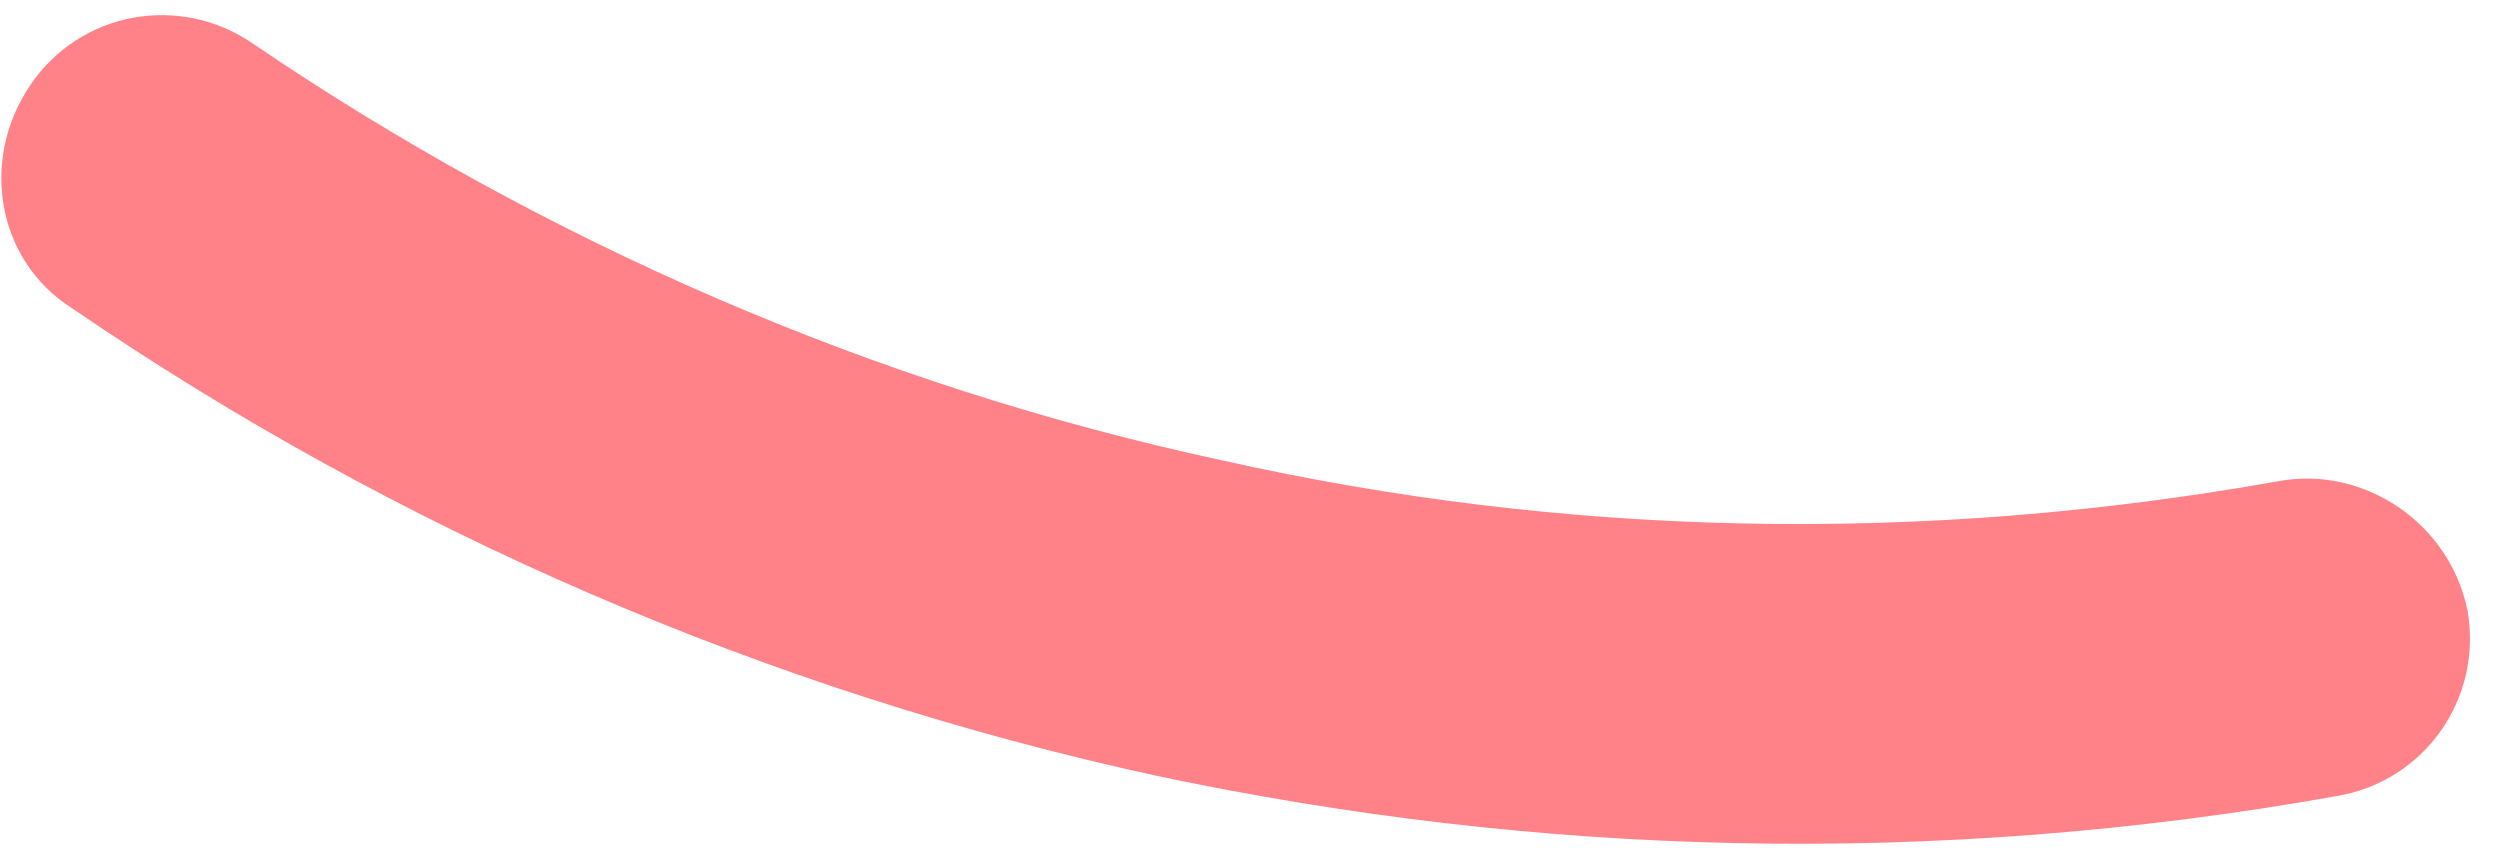 <?xml version="1.0" encoding="UTF-8" standalone="no"?><svg width='50' height='17' viewBox='0 0 50 17' fill='none' xmlns='http://www.w3.org/2000/svg'>
<path d='M45.594 9.619C38.328 10.919 31.212 10.719 24.497 9.219C17.482 7.719 10.867 4.819 5.054 0.869C3.6 -0.131 1.596 0.219 0.594 1.719C-0.408 3.219 -0.058 5.219 1.446 6.169C7.96 10.619 15.327 13.819 23.144 15.519C30.711 17.119 38.628 17.369 46.746 15.919C48.5 15.619 49.653 13.969 49.352 12.219C49.001 10.469 47.297 9.319 45.594 9.619Z' fill='#FF8289'/>
</svg>
